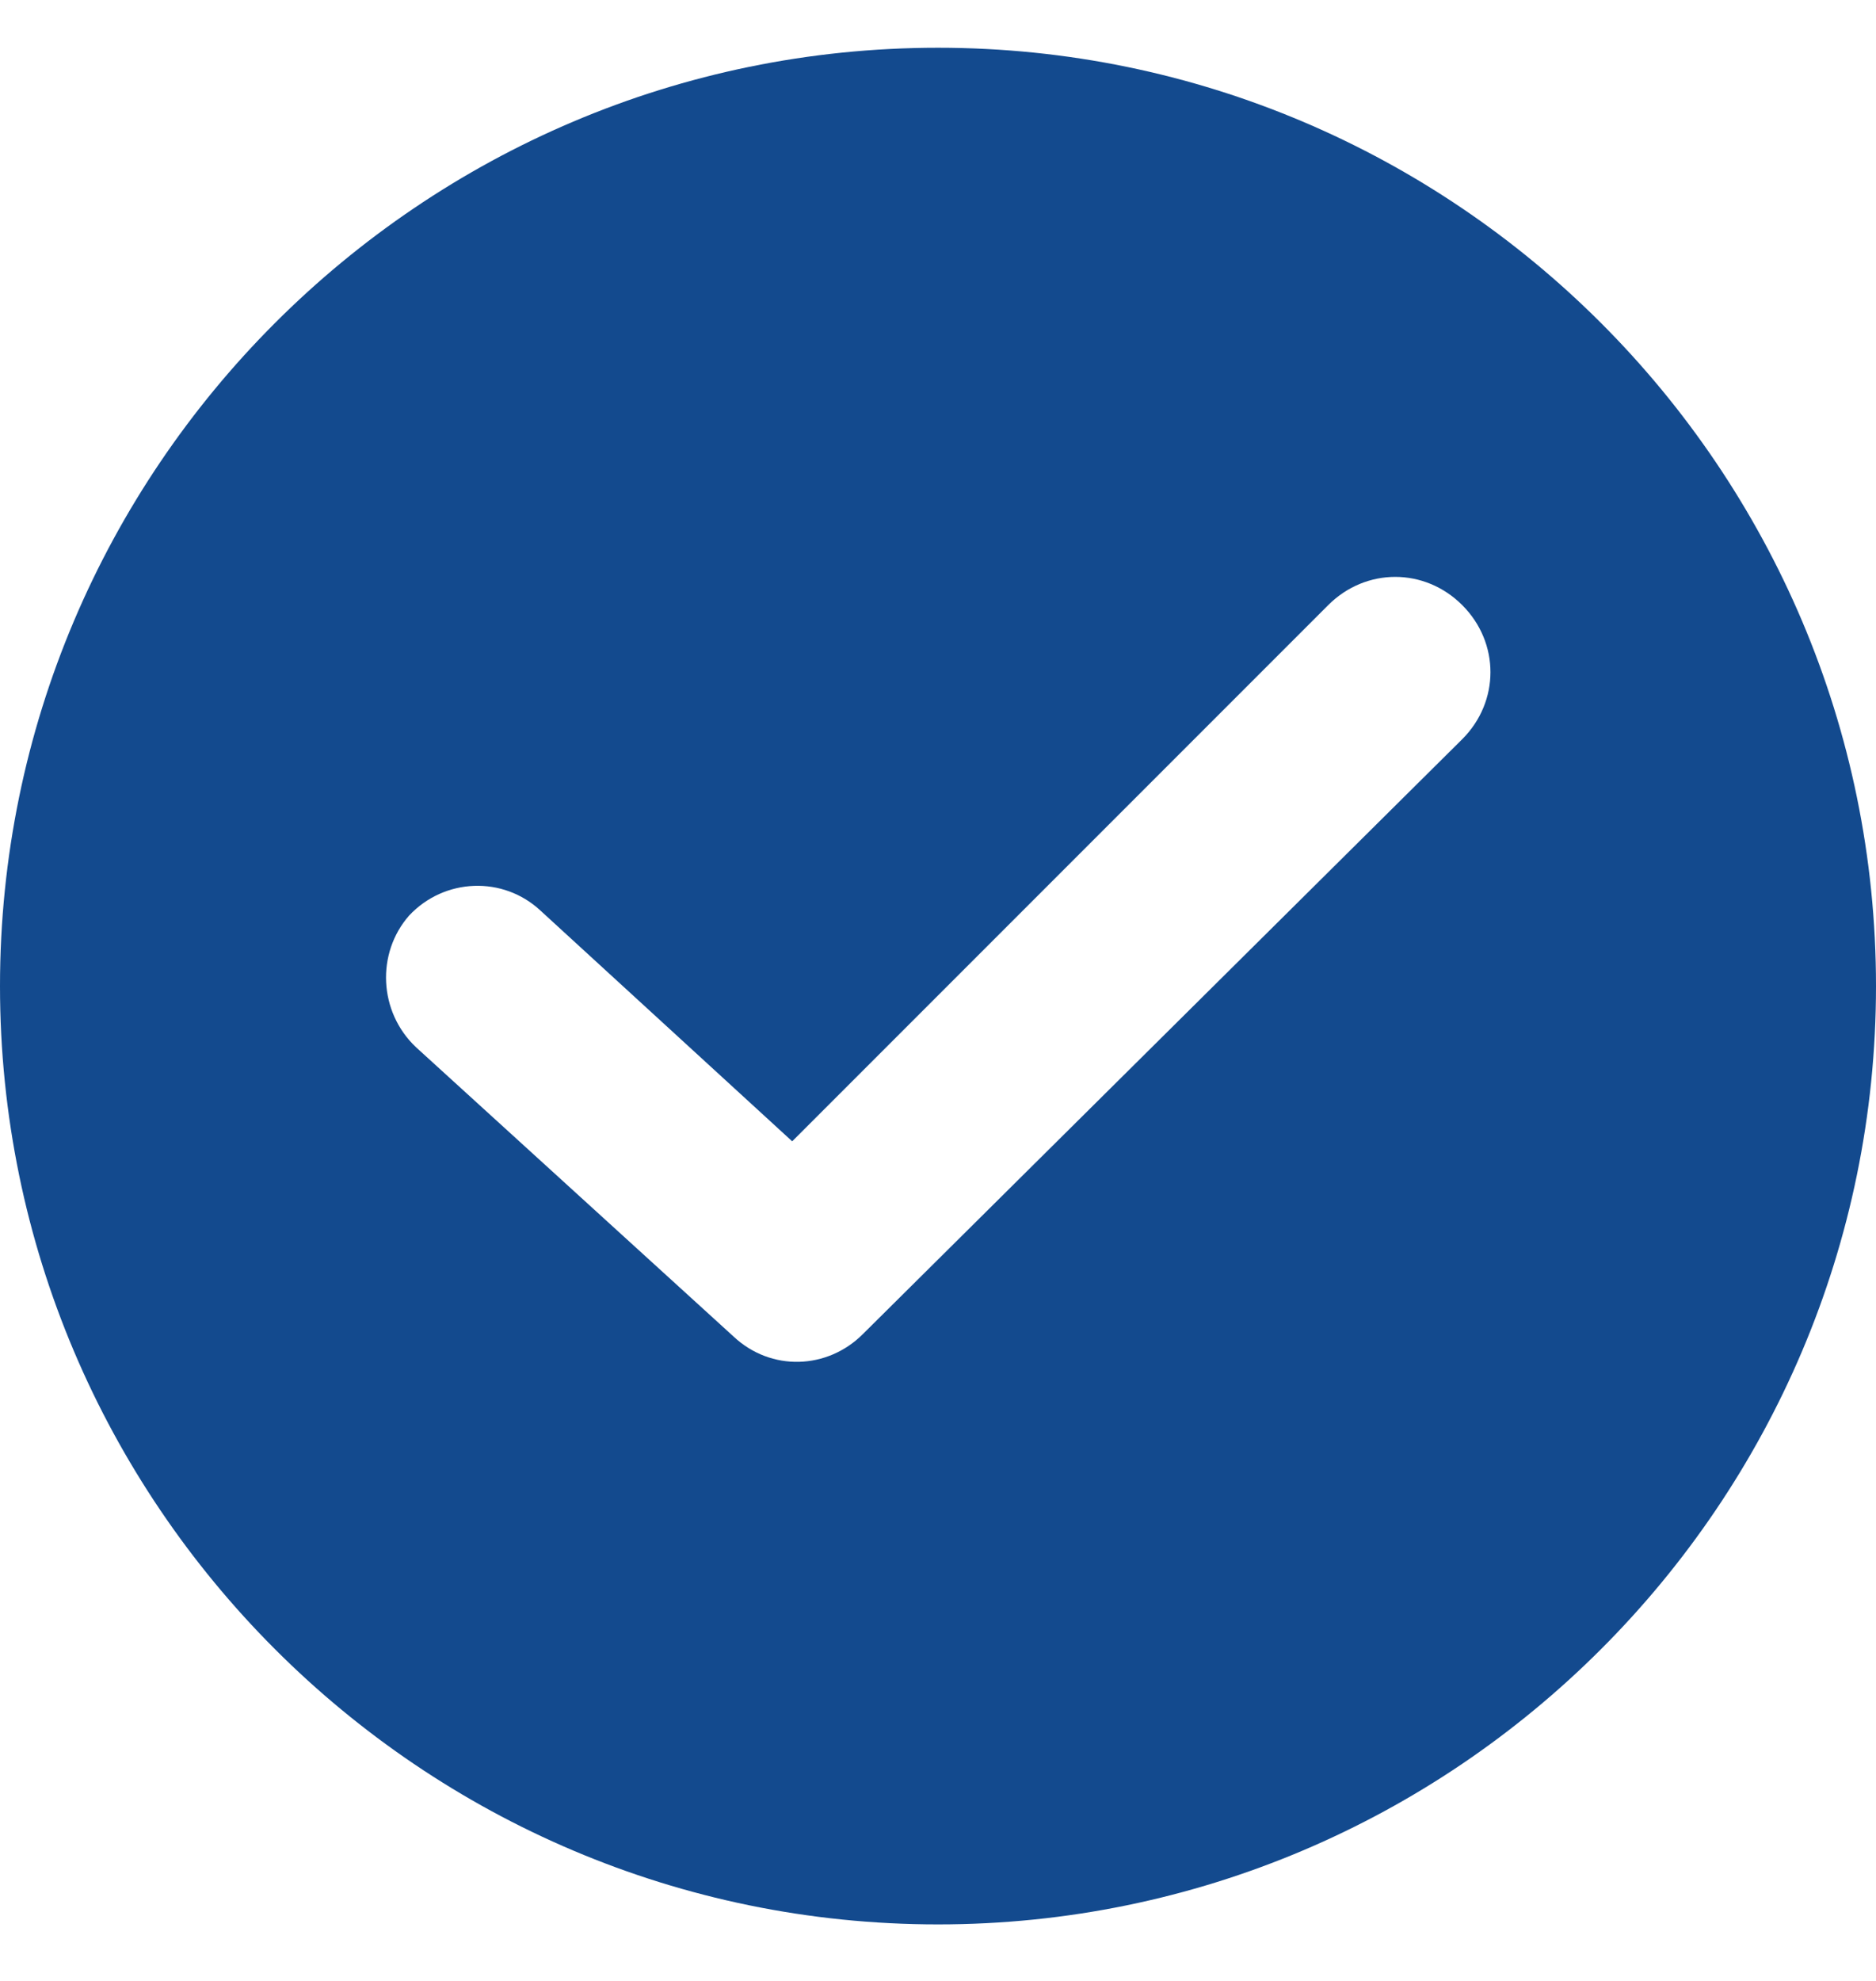 <svg width="18" height="19" viewBox="0 0 18 19" fill="none" xmlns="http://www.w3.org/2000/svg">
<g clip-path="url(#clip0_319_5793)">
<path d="M9 0.458C4.038 0.458 0 4.496 0 9.458C0 14.421 4.038 18.458 9 18.458C13.962 18.458 18 14.421 18 9.458C18 4.496 13.962 0.458 9 0.458ZM14.03 7.09L8.278 12.797C7.94 13.135 7.399 13.158 7.038 12.819L3.992 10.045C3.632 9.706 3.609 9.142 3.925 8.782C4.263 8.421 4.827 8.398 5.188 8.736L7.601 10.947L12.744 5.804C13.105 5.443 13.669 5.443 14.03 5.804C14.391 6.165 14.391 6.729 14.03 7.09Z" fill="#134A8E"/>
</g>
<defs>
<clipPath id="clip0_319_5793">
<rect width="18" height="18" fill="white" transform="translate(0 0.458)"/>
</clipPath>
</defs>
</svg>
